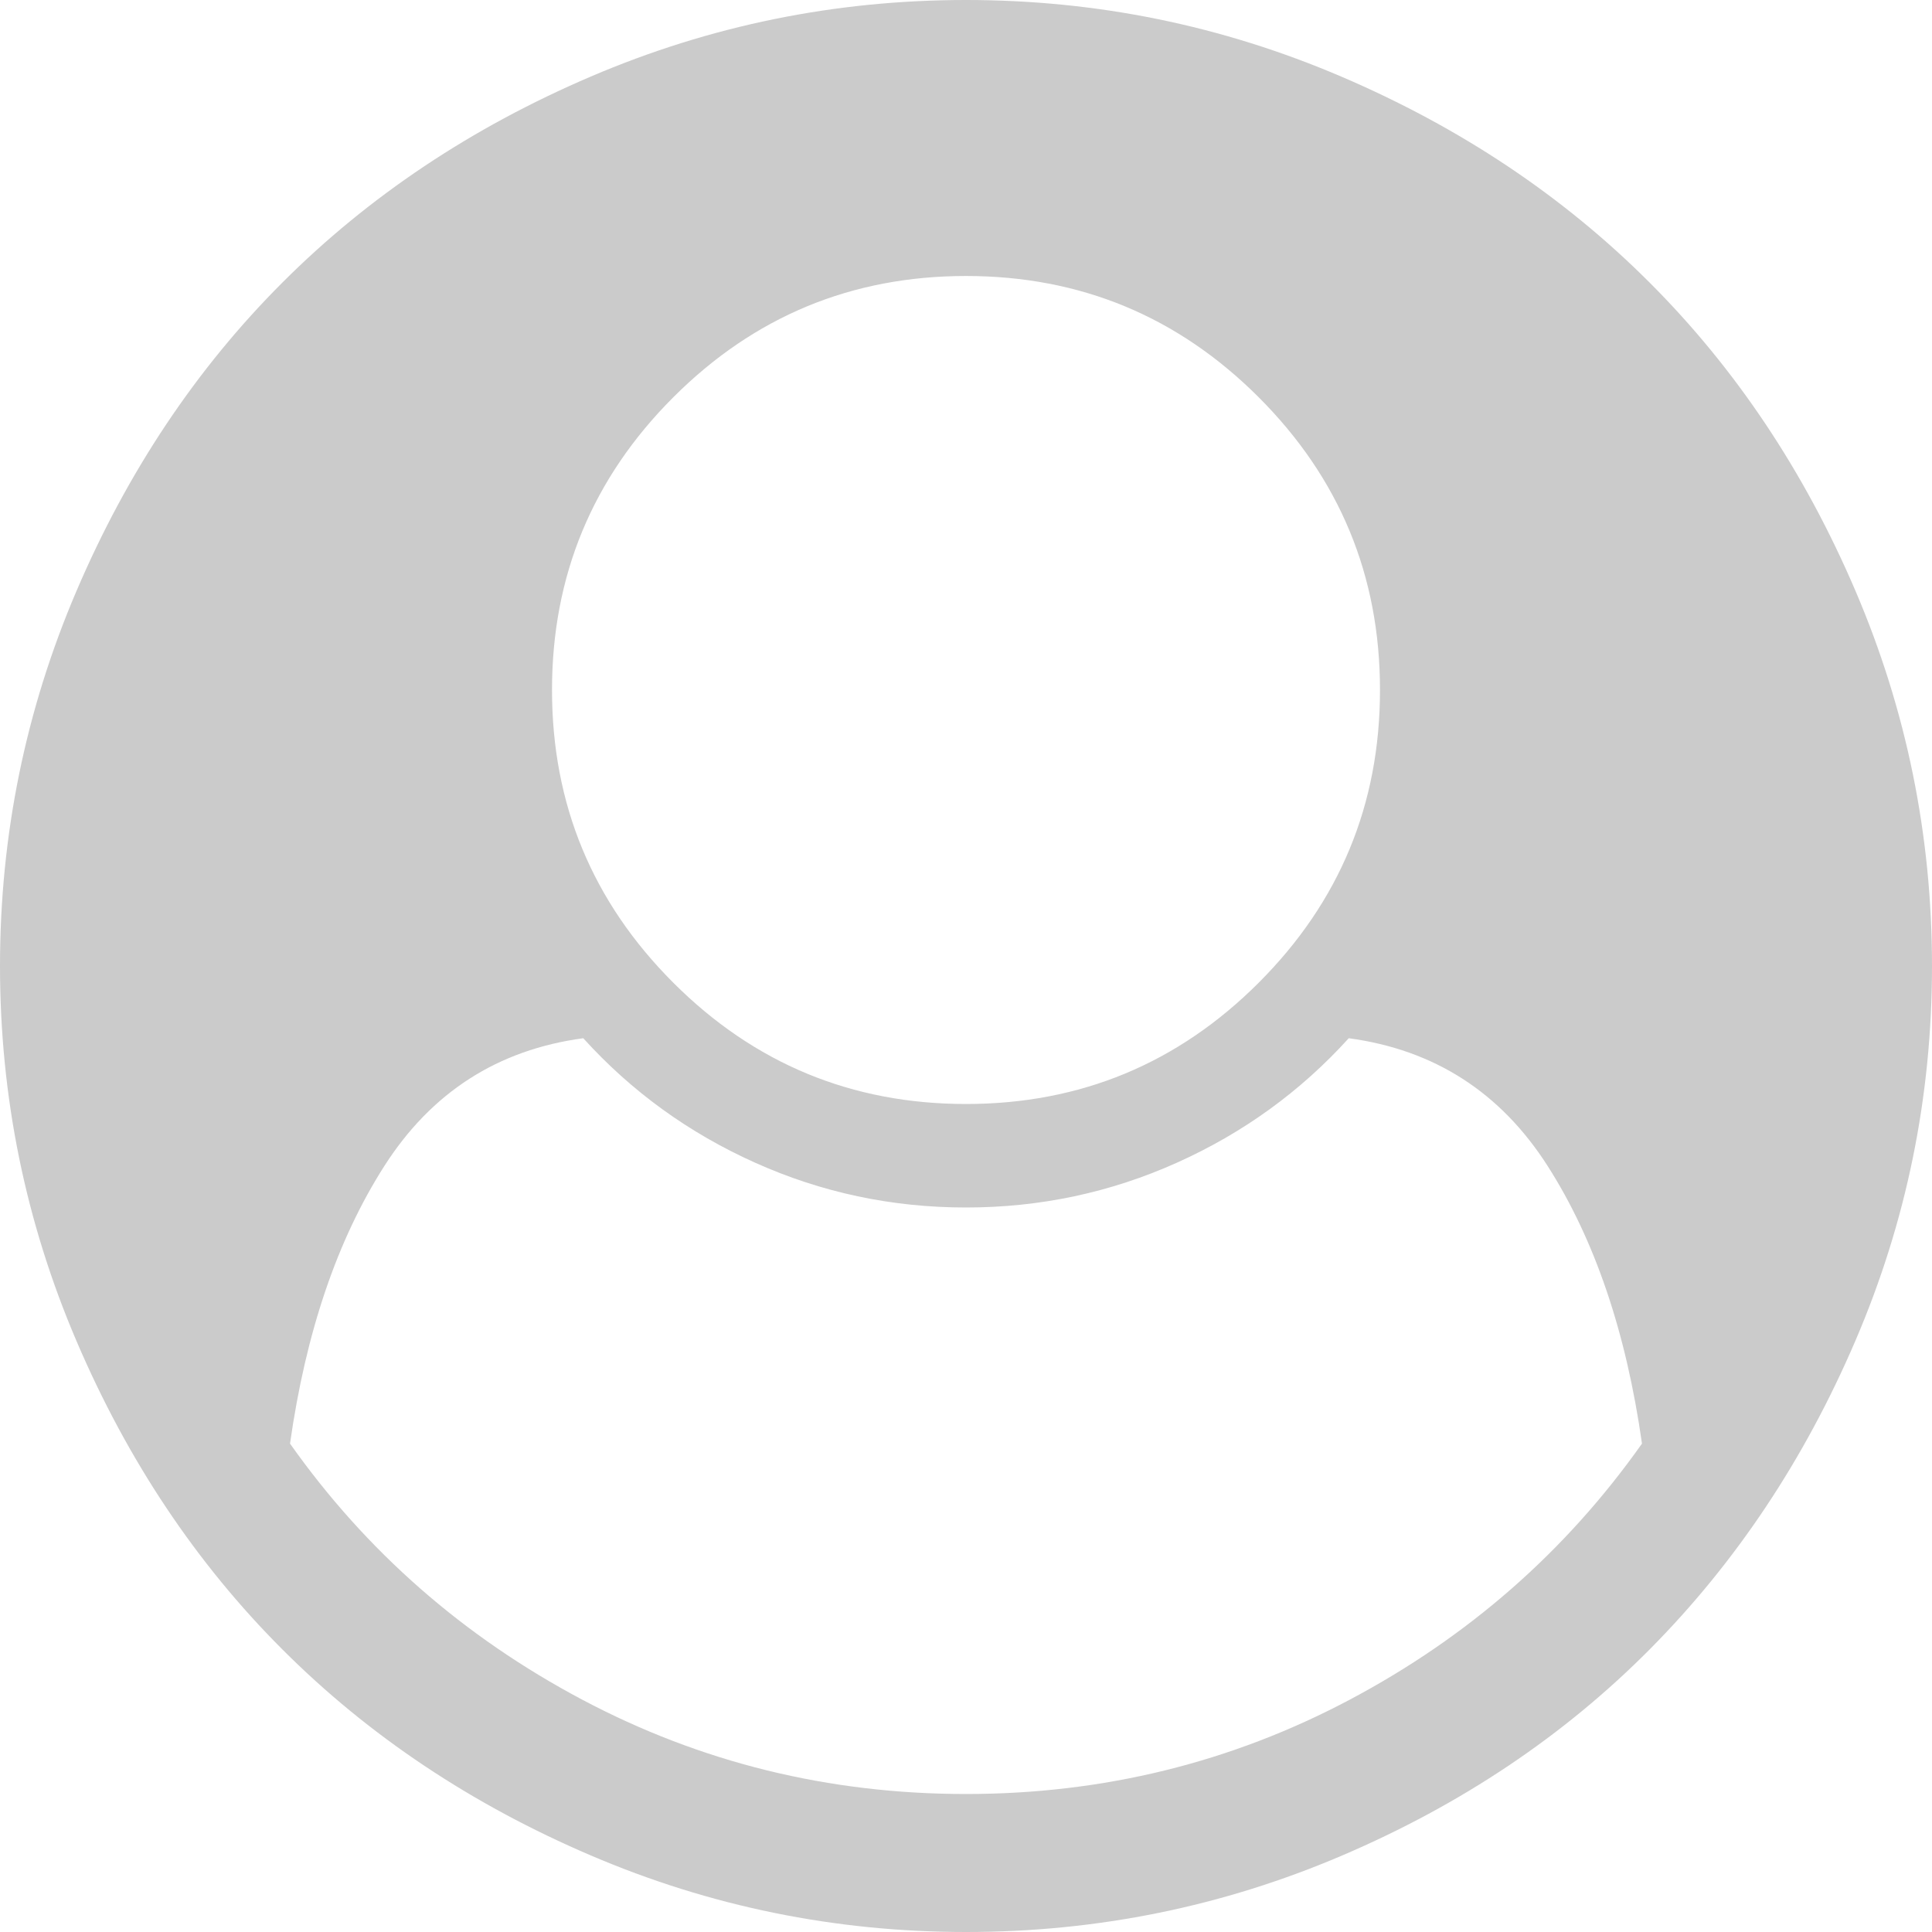 ﻿<?xml version="1.0" encoding="utf-8"?>
<svg version="1.1" xmlns:xlink="http://www.w3.org/1999/xlink" width="96px" height="96px" xmlns="http://www.w3.org/2000/svg">
  <g transform="matrix(1 0 0 1 -161 -52 )">
    <path d="M 67.071 84.455  C 72.964 81.33  77.804 77.089  81.589 71.732  C 80.804 66.196  79.241 61.598  76.902 57.938  C 74.562 54.277  71.268 52.161  67.018 51.589  C 64.625 54.232  61.777 56.295  58.473 57.777  C 55.17 59.259  51.679 60  48 60  C 44.321 60  40.83 59.259  37.527 57.777  C 34.223 56.295  31.375 54.232  28.982 51.589  C 24.732 52.161  21.438 54.277  19.098 57.938  C 16.759 61.598  15.196 66.196  14.411 71.732  C 18.196 77.089  23.036 81.33  28.929 84.455  C 34.821 87.58  41.179 89.143  48 89.143  C 54.821 89.143  61.179 87.58  67.071 84.455  Z M 62.545 48.83  C 66.562 44.812  68.571 39.964  68.571 34.286  C 68.571 28.607  66.562 23.759  62.545 19.741  C 58.527 15.723  53.679 13.714  48 13.714  C 42.321 13.714  37.473 15.723  33.455 19.741  C 29.438 23.759  27.429 28.607  27.429 34.286  C 27.429 39.964  29.438 44.812  33.455 48.83  C 37.473 52.848  42.321 54.857  48 54.857  C 53.679 54.857  58.527 52.848  62.545 48.83  Z M 92.196 29.357  C 94.732 35.286  96 41.5  96 48  C 96 54.5  94.732 60.705  92.196 66.616  C 89.661 72.527  86.259 77.634  81.991 81.938  C 77.723 86.241  72.625 89.661  66.696 92.196  C 60.768 94.732  54.536 96  48 96  C 41.5 96  35.286 94.732  29.357 92.196  C 23.429 89.661  18.321 86.25  14.036 81.964  C 9.75 77.679  6.339 72.571  3.804 66.643  C 1.268 60.714  0 54.5  0 48  C 0 41.5  1.268 35.286  3.804 29.357  C 6.339 23.429  9.75 18.321  14.036 14.036  C 18.321 9.75  23.429 6.339  29.357 3.804  C 35.286 1.268  41.5 0  48 0  C 54.5 0  60.714 1.268  66.643 3.804  C 72.571 6.339  77.679 9.75  81.964 14.036  C 86.25 18.321  89.661 23.429  92.196 29.357  Z " fill-rule="nonzero" fill="#cbcbcb" stroke="none" transform="matrix(1 0 0 1 161 52 )" />
  </g>
</svg>